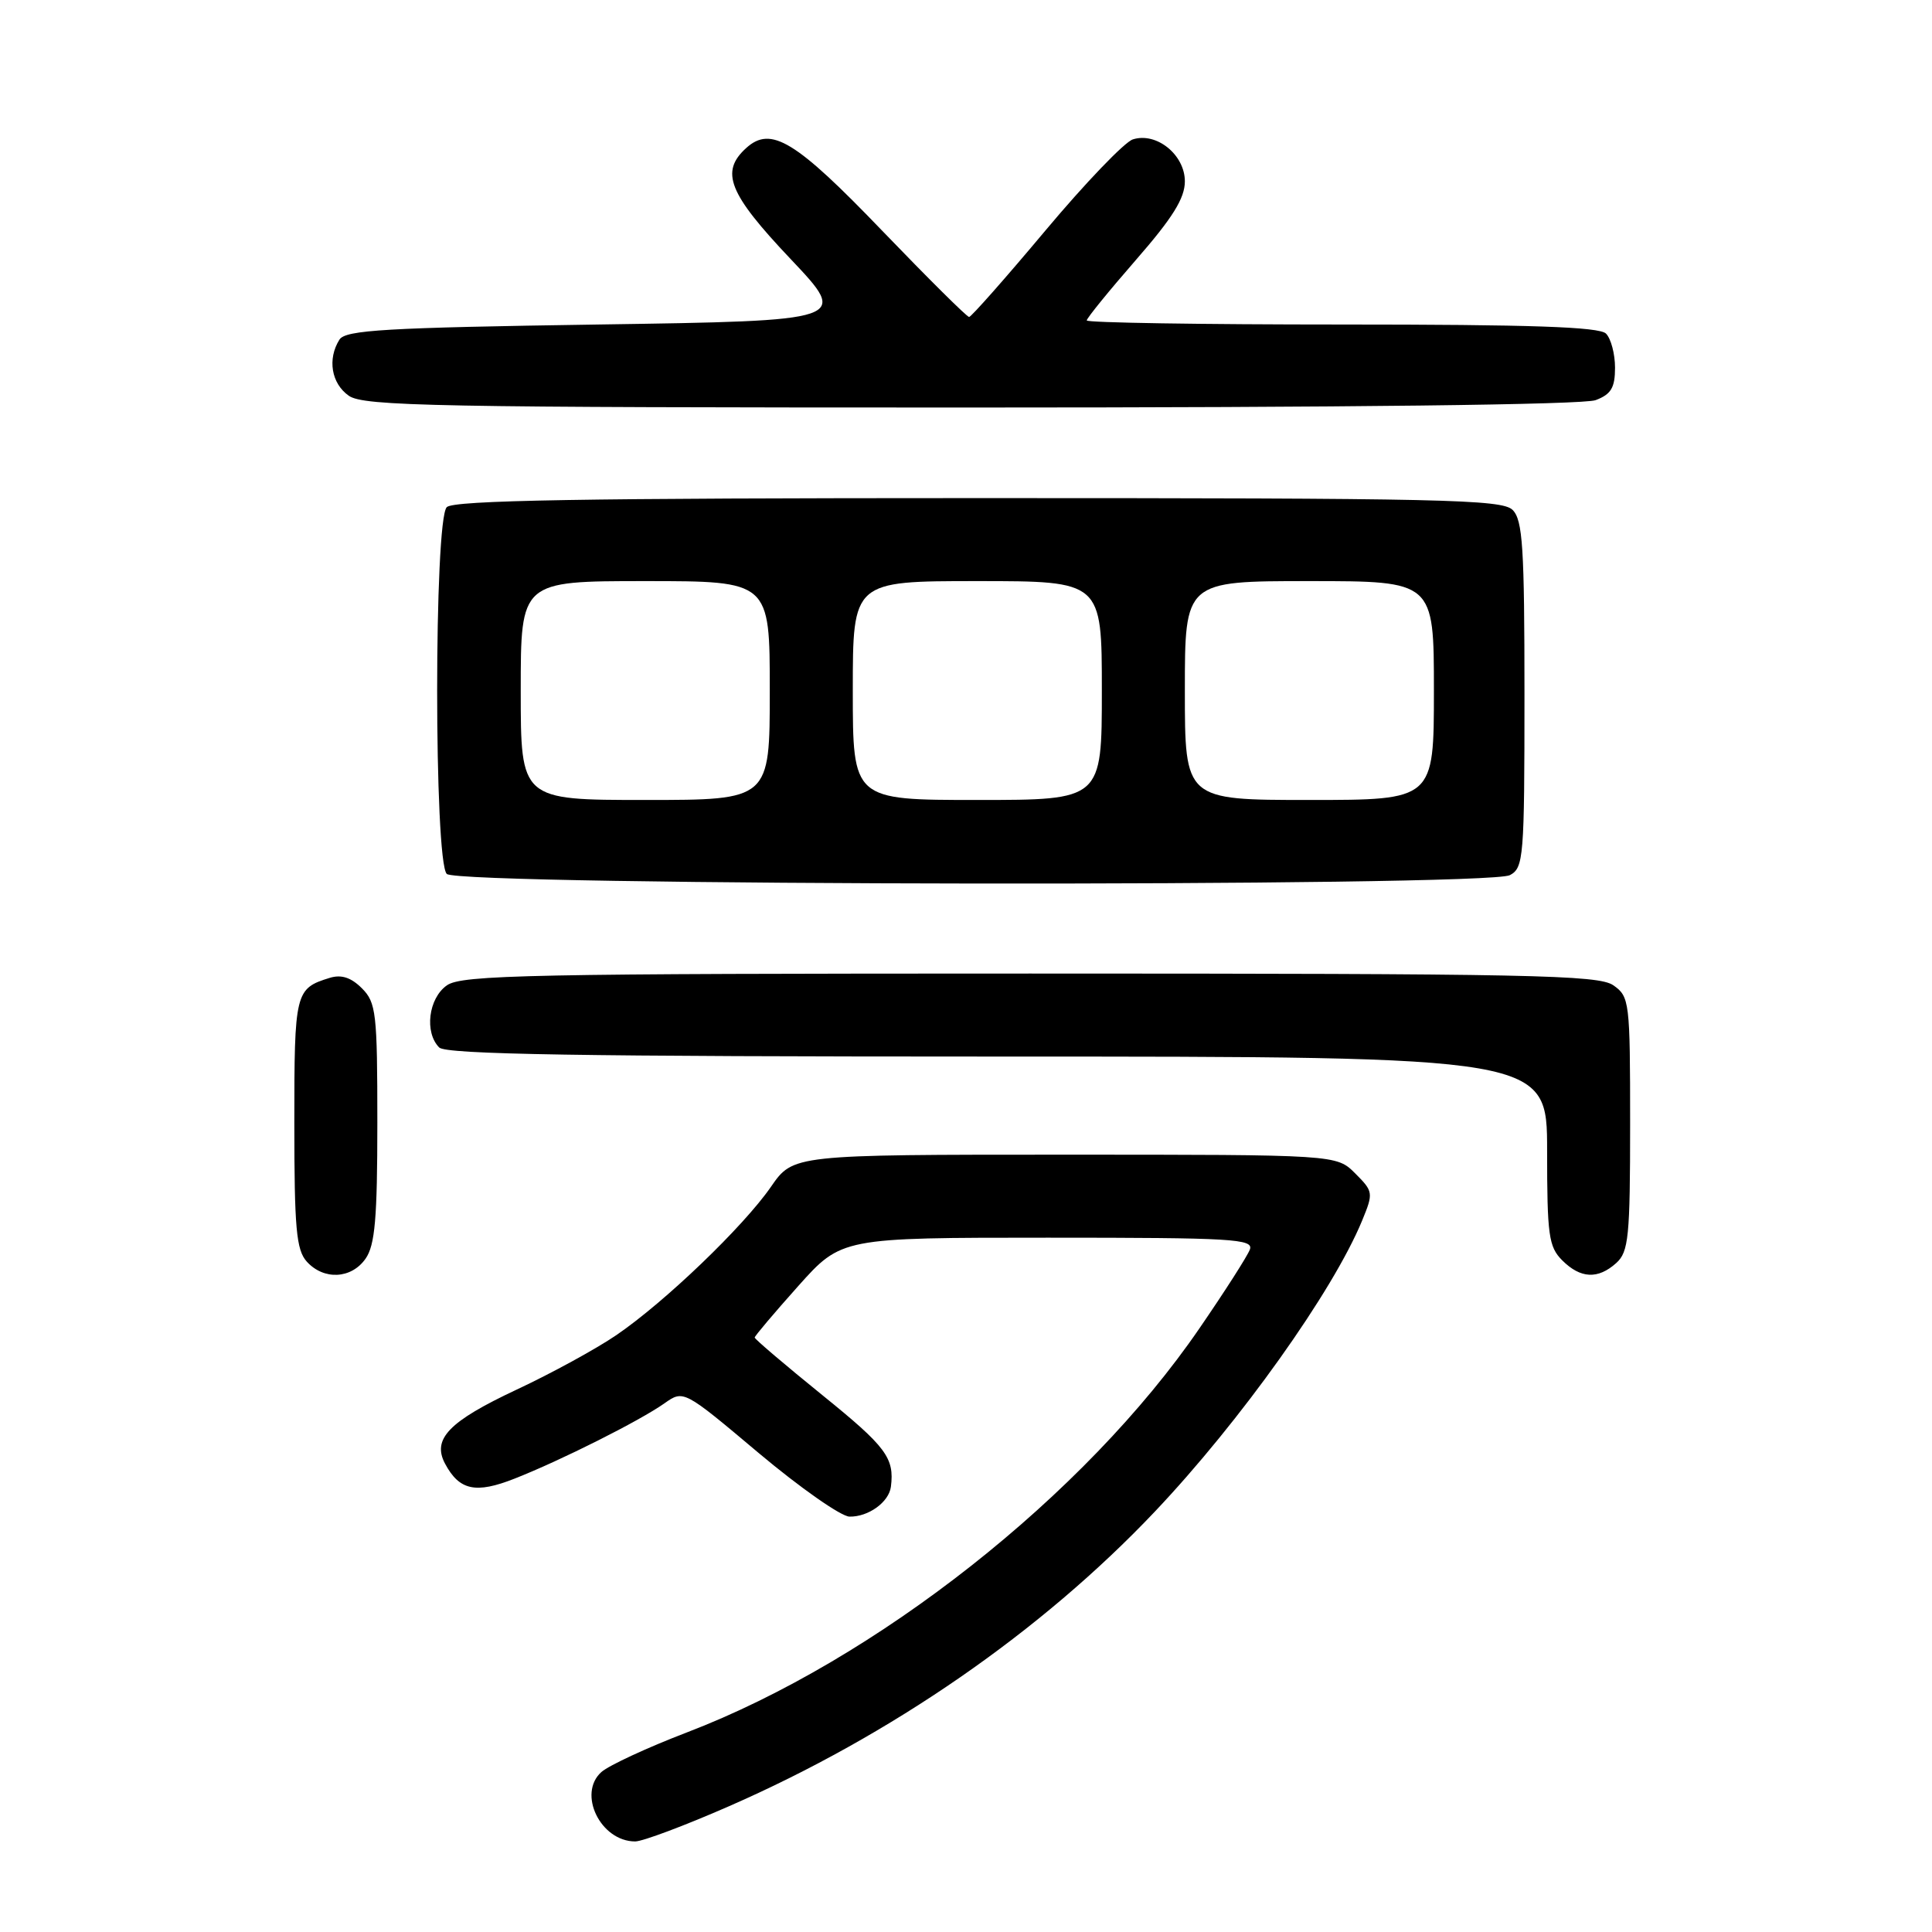 <?xml version="1.0" encoding="UTF-8" standalone="no"?>
<!DOCTYPE svg PUBLIC "-//W3C//DTD SVG 1.1//EN" "http://www.w3.org/Graphics/SVG/1.1/DTD/svg11.dtd" >
<svg xmlns="http://www.w3.org/2000/svg" xmlns:xlink="http://www.w3.org/1999/xlink" version="1.1" viewBox="0 0 256 256">
 <g >
 <path fill="currentColor"
d=" M 96.61 239.33 C 118.13 229.91 137.96 216.19 153.01 200.31 C 164.34 188.35 176.63 171.10 180.49 161.73 C 182.00 158.06 181.97 157.88 179.57 155.48 C 177.09 153.00 177.09 153.00 141.09 153.00 C 105.10 153.00 105.10 153.00 102.16 157.25 C 98.51 162.53 88.09 172.53 81.67 176.91 C 79.02 178.72 73.06 181.98 68.44 184.14 C 59.47 188.35 57.22 190.68 58.98 193.96 C 60.87 197.49 63.04 197.96 68.20 195.92 C 74.35 193.50 84.77 188.26 88.04 185.95 C 90.58 184.16 90.58 184.16 100.54 192.54 C 106.02 197.14 111.43 200.93 112.56 200.96 C 115.06 201.01 117.79 199.04 118.05 197.00 C 118.53 193.18 117.43 191.71 109.00 184.89 C 104.05 180.88 100.00 177.44 100.00 177.23 C 100.00 177.03 102.59 173.97 105.75 170.43 C 111.50 164.00 111.50 164.00 138.86 164.00 C 163.37 164.00 166.15 164.16 165.61 165.58 C 165.28 166.45 162.28 171.14 158.94 176.00 C 143.80 198.11 116.05 219.98 91.00 229.56 C 85.78 231.56 80.69 233.92 79.69 234.80 C 76.49 237.66 79.57 244.00 84.17 244.00 C 85.15 244.00 90.75 241.90 96.61 239.33 Z  M 48.44 166.78 C 49.69 164.99 50.00 161.44 50.00 148.78 C 50.00 134.20 49.84 132.84 47.95 130.95 C 46.52 129.52 45.23 129.10 43.70 129.57 C 39.11 130.98 39.00 131.44 39.00 148.79 C 39.00 162.79 39.26 165.62 40.65 167.17 C 42.91 169.66 46.56 169.47 48.44 166.78 Z  M 214.17 167.35 C 215.80 165.87 216.00 163.90 216.00 148.90 C 216.00 132.69 215.92 132.06 213.78 130.56 C 211.81 129.18 202.81 129.00 136.50 129.00 C 70.19 129.00 61.19 129.18 59.22 130.56 C 56.77 132.27 56.21 136.81 58.20 138.80 C 59.11 139.71 76.91 140.00 132.20 140.00 C 205.00 140.00 205.00 140.00 205.00 152.50 C 205.00 163.67 205.21 165.21 207.00 167.00 C 209.43 169.43 211.74 169.54 214.17 167.35 Z  M 200.07 115.96 C 201.89 114.99 202.00 113.65 202.00 92.04 C 202.00 72.56 201.77 68.91 200.43 67.57 C 199.03 66.17 191.23 66.00 129.63 66.00 C 77.12 66.00 60.11 66.29 59.20 67.20 C 57.50 68.90 57.50 114.10 59.20 115.80 C 60.79 117.39 197.11 117.55 200.07 115.96 Z  M 211.43 53.02 C 213.48 52.25 214.00 51.37 214.00 48.72 C 214.00 46.90 213.46 44.86 212.80 44.20 C 211.91 43.31 202.76 43.00 177.80 43.00 C 159.21 43.00 144.00 42.76 144.00 42.46 C 144.00 42.16 146.93 38.56 150.50 34.46 C 155.38 28.87 157.00 26.27 157.00 24.03 C 157.00 20.51 153.24 17.47 150.11 18.47 C 149.02 18.81 143.80 24.25 138.52 30.55 C 133.24 36.85 128.69 42.00 128.41 42.00 C 128.12 42.00 122.96 36.87 116.93 30.61 C 105.41 18.62 102.16 16.64 98.88 19.61 C 95.39 22.77 96.53 25.63 104.75 34.31 C 112.50 42.50 112.50 42.50 79.21 43.00 C 51.09 43.42 45.78 43.73 44.98 45.00 C 43.36 47.56 43.90 50.82 46.22 52.44 C 48.19 53.82 57.68 54.00 128.66 54.00 C 178.36 54.00 209.85 53.63 211.43 53.02 Z  M 69.00 91.50 C 69.00 77.00 69.00 77.00 85.50 77.00 C 102.00 77.00 102.00 77.00 102.00 91.50 C 102.00 106.00 102.00 106.00 85.50 106.00 C 69.00 106.00 69.00 106.00 69.00 91.50 Z  M 113.00 91.50 C 113.00 77.00 113.00 77.00 129.50 77.00 C 146.00 77.00 146.00 77.00 146.00 91.50 C 146.00 106.00 146.00 106.00 129.50 106.00 C 113.00 106.00 113.00 106.00 113.00 91.50 Z  M 157.00 91.50 C 157.00 77.00 157.00 77.00 173.50 77.00 C 190.00 77.00 190.00 77.00 190.00 91.50 C 190.00 106.00 190.00 106.00 173.50 106.00 C 157.00 106.00 157.00 106.00 157.00 91.50 Z "/>
</g>
</svg>